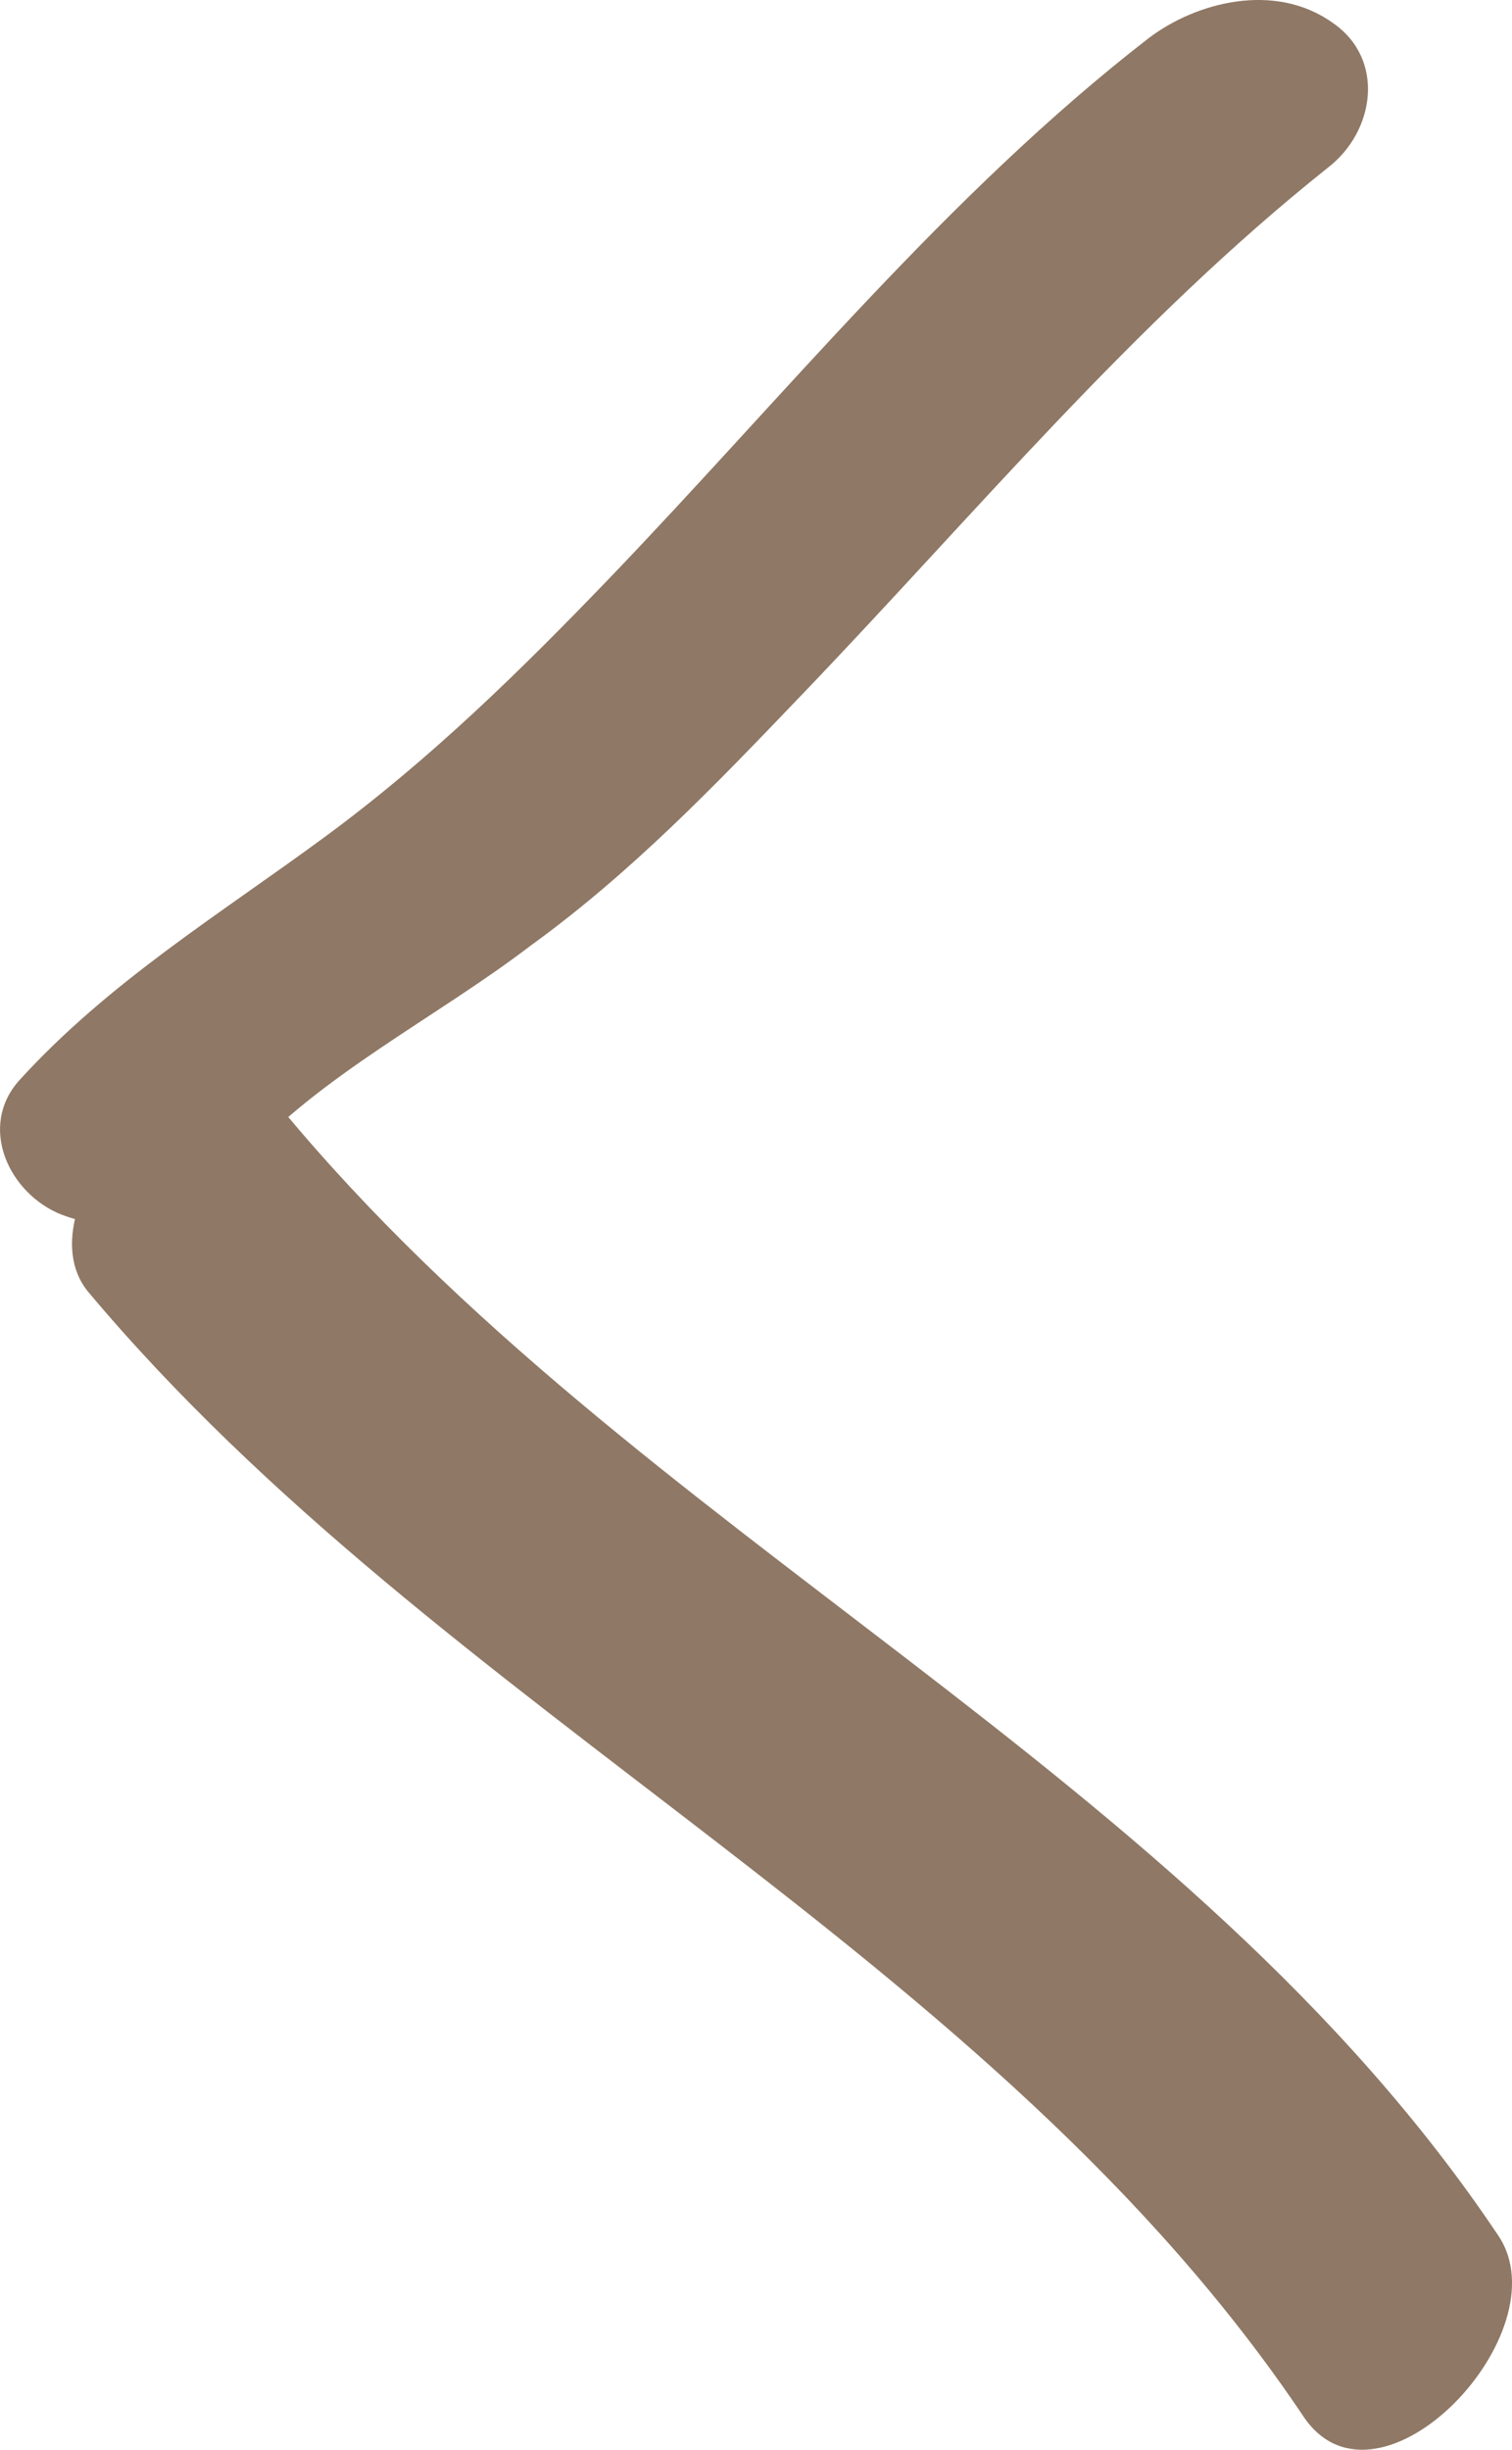 <?xml version="1.0" encoding="UTF-8"?>
<svg width="21px" height="34px" viewBox="0 0 21 34" version="1.1" xmlns="http://www.w3.org/2000/svg" xmlns:xlink="http://www.w3.org/1999/xlink">
    <title>arrow-right</title>
    <g id="Page-1" stroke="none" stroke-width="1" fill="none" fill-rule="evenodd">
        <g id="page002" transform="translate(-1388, -1834)" fill="#8F7865" fill-rule="nonzero">
            <g id="arrow-right" transform="translate(1398.5, 1851) scale(-1, 1) translate(-1398.5, -1851) translate(1388, 1834)">
                <path d="M2.562,2.331 C5.272,4.489 7.47,7.15 9.887,9.667 C11.059,10.89 12.231,12.112 13.623,13.119 C14.941,14.126 16.553,14.917 17.652,16.14 C18.238,16.859 19.19,17.219 20.142,16.859 C20.875,16.571 21.314,15.636 20.728,14.989 C19.483,13.623 17.945,12.688 16.48,11.609 C15.015,10.53 13.769,9.308 12.524,8.013 C10.107,5.496 7.836,2.691 5.052,0.534 C4.393,0.03 3.294,-0.258 2.489,0.318 C1.756,0.821 1.903,1.828 2.562,2.331 L2.562,2.331 Z" id="Path"></path>
                <path d="M17.087,15.394 C12.152,21.351 4.525,24.553 0.188,31.031 C-0.709,32.371 1.833,35.052 2.88,33.562 C7.217,27.084 14.843,23.808 19.778,17.926 C20.75,16.735 18.283,13.98 17.087,15.394 L17.087,15.394 Z" id="Path"></path>
            </g>
        </g>
    </g>
</svg>
